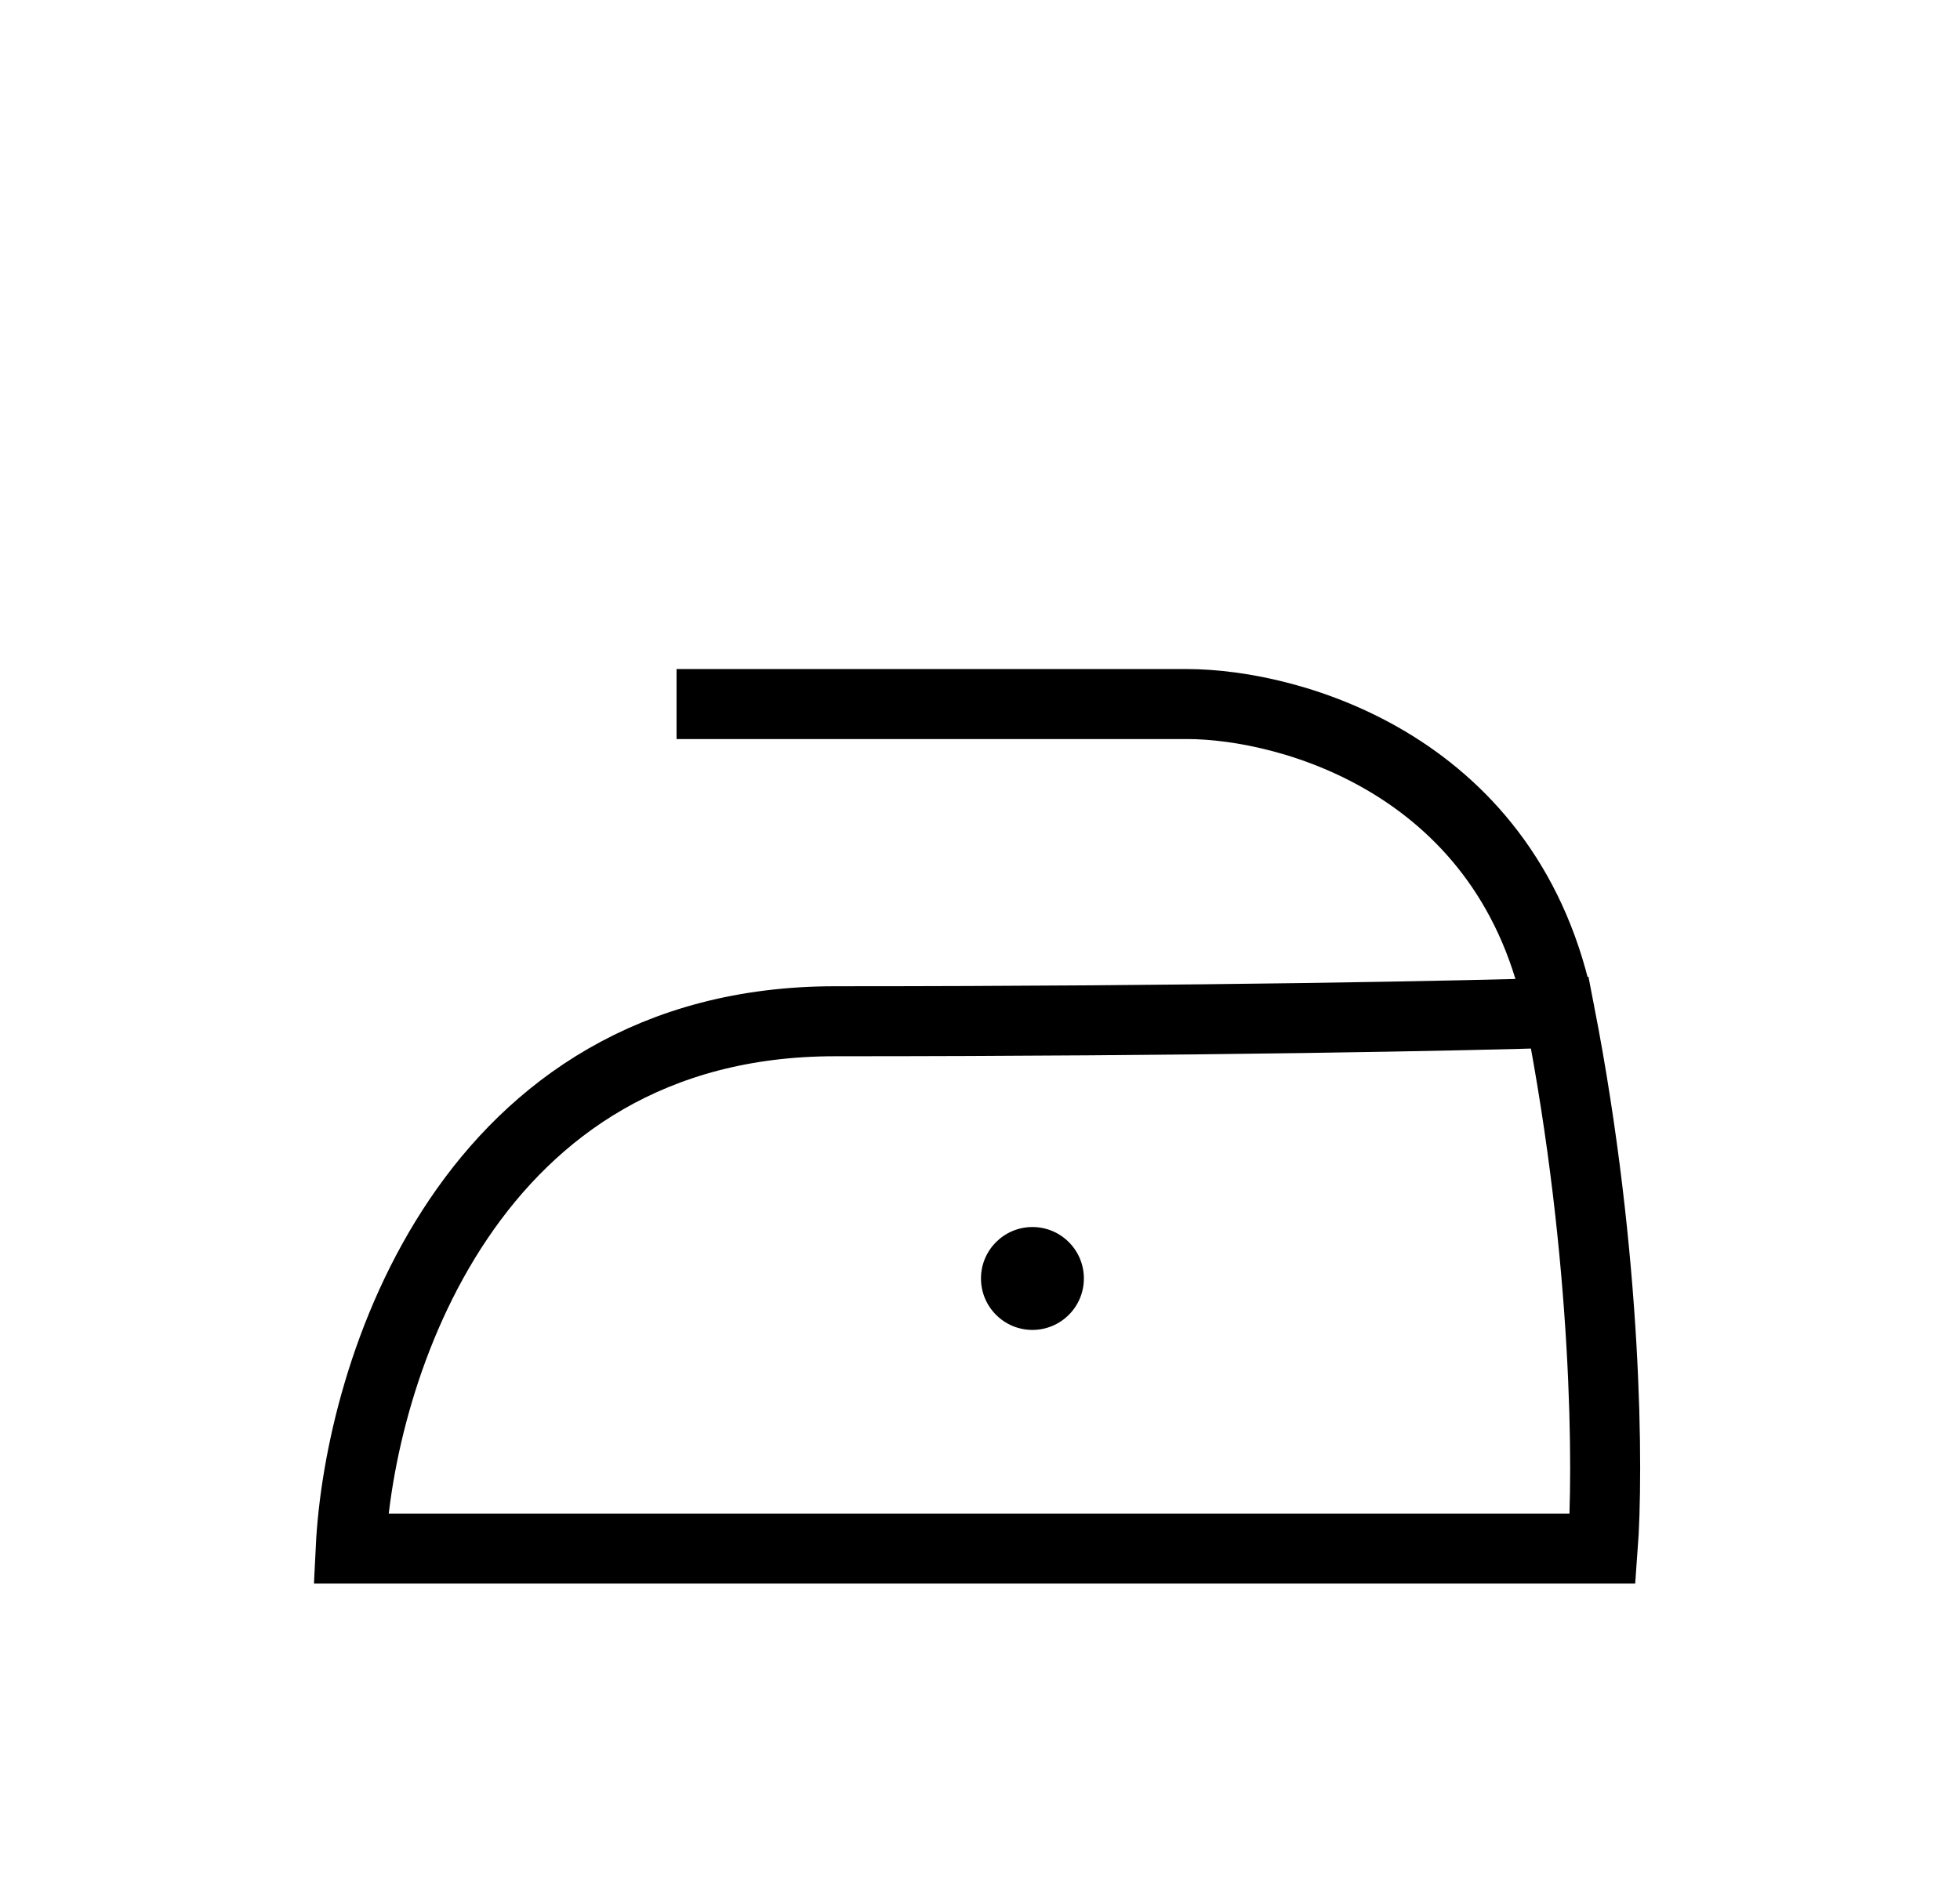 <svg width="28" height="27" viewBox="0 0 28 27" fill="none" xmlns="http://www.w3.org/2000/svg">
<g filter="url(#filter0_d_865_2348)">
<path d="M9.665 6.059H16.954C18.445 6.059 21.597 6.941 22.283 10.469M22.283 10.469C22.969 13.997 22.977 17.043 22.896 18.125H5.01C5.132 15.614 6.688 10.591 11.931 10.591C17.175 10.591 21.017 10.51 22.283 10.469Z" stroke="black"/>
<circle cx="14.749" cy="14.266" r="0.735" fill="black"/>
</g>
<defs>
<filter id="filter0_d_865_2348" x="-2" y="0" width="32" height="32" filterUnits="userSpaceOnUse" color-interpolation-filters="sRGB">
<feFlood flood-opacity="0" result="BackgroundImageFix"/>
<feColorMatrix in="SourceAlpha" type="matrix" values="0 0 0 0 0 0 0 0 0 0 0 0 0 0 0 0 0 0 127 0" result="hardAlpha"/>
<feOffset dy="4"/>
<feGaussianBlur stdDeviation="2"/>
<feComposite in2="hardAlpha" operator="out"/>
<feColorMatrix type="matrix" values="0 0 0 0 0 0 0 0 0 0 0 0 0 0 0 0 0 0 0.25 0"/>
<feBlend mode="normal" in2="BackgroundImageFix" result="effect1_dropShadow_865_2348"/>
<feBlend mode="normal" in="SourceGraphic" in2="effect1_dropShadow_865_2348" result="shape"/>
</filter>
</defs>
</svg>
